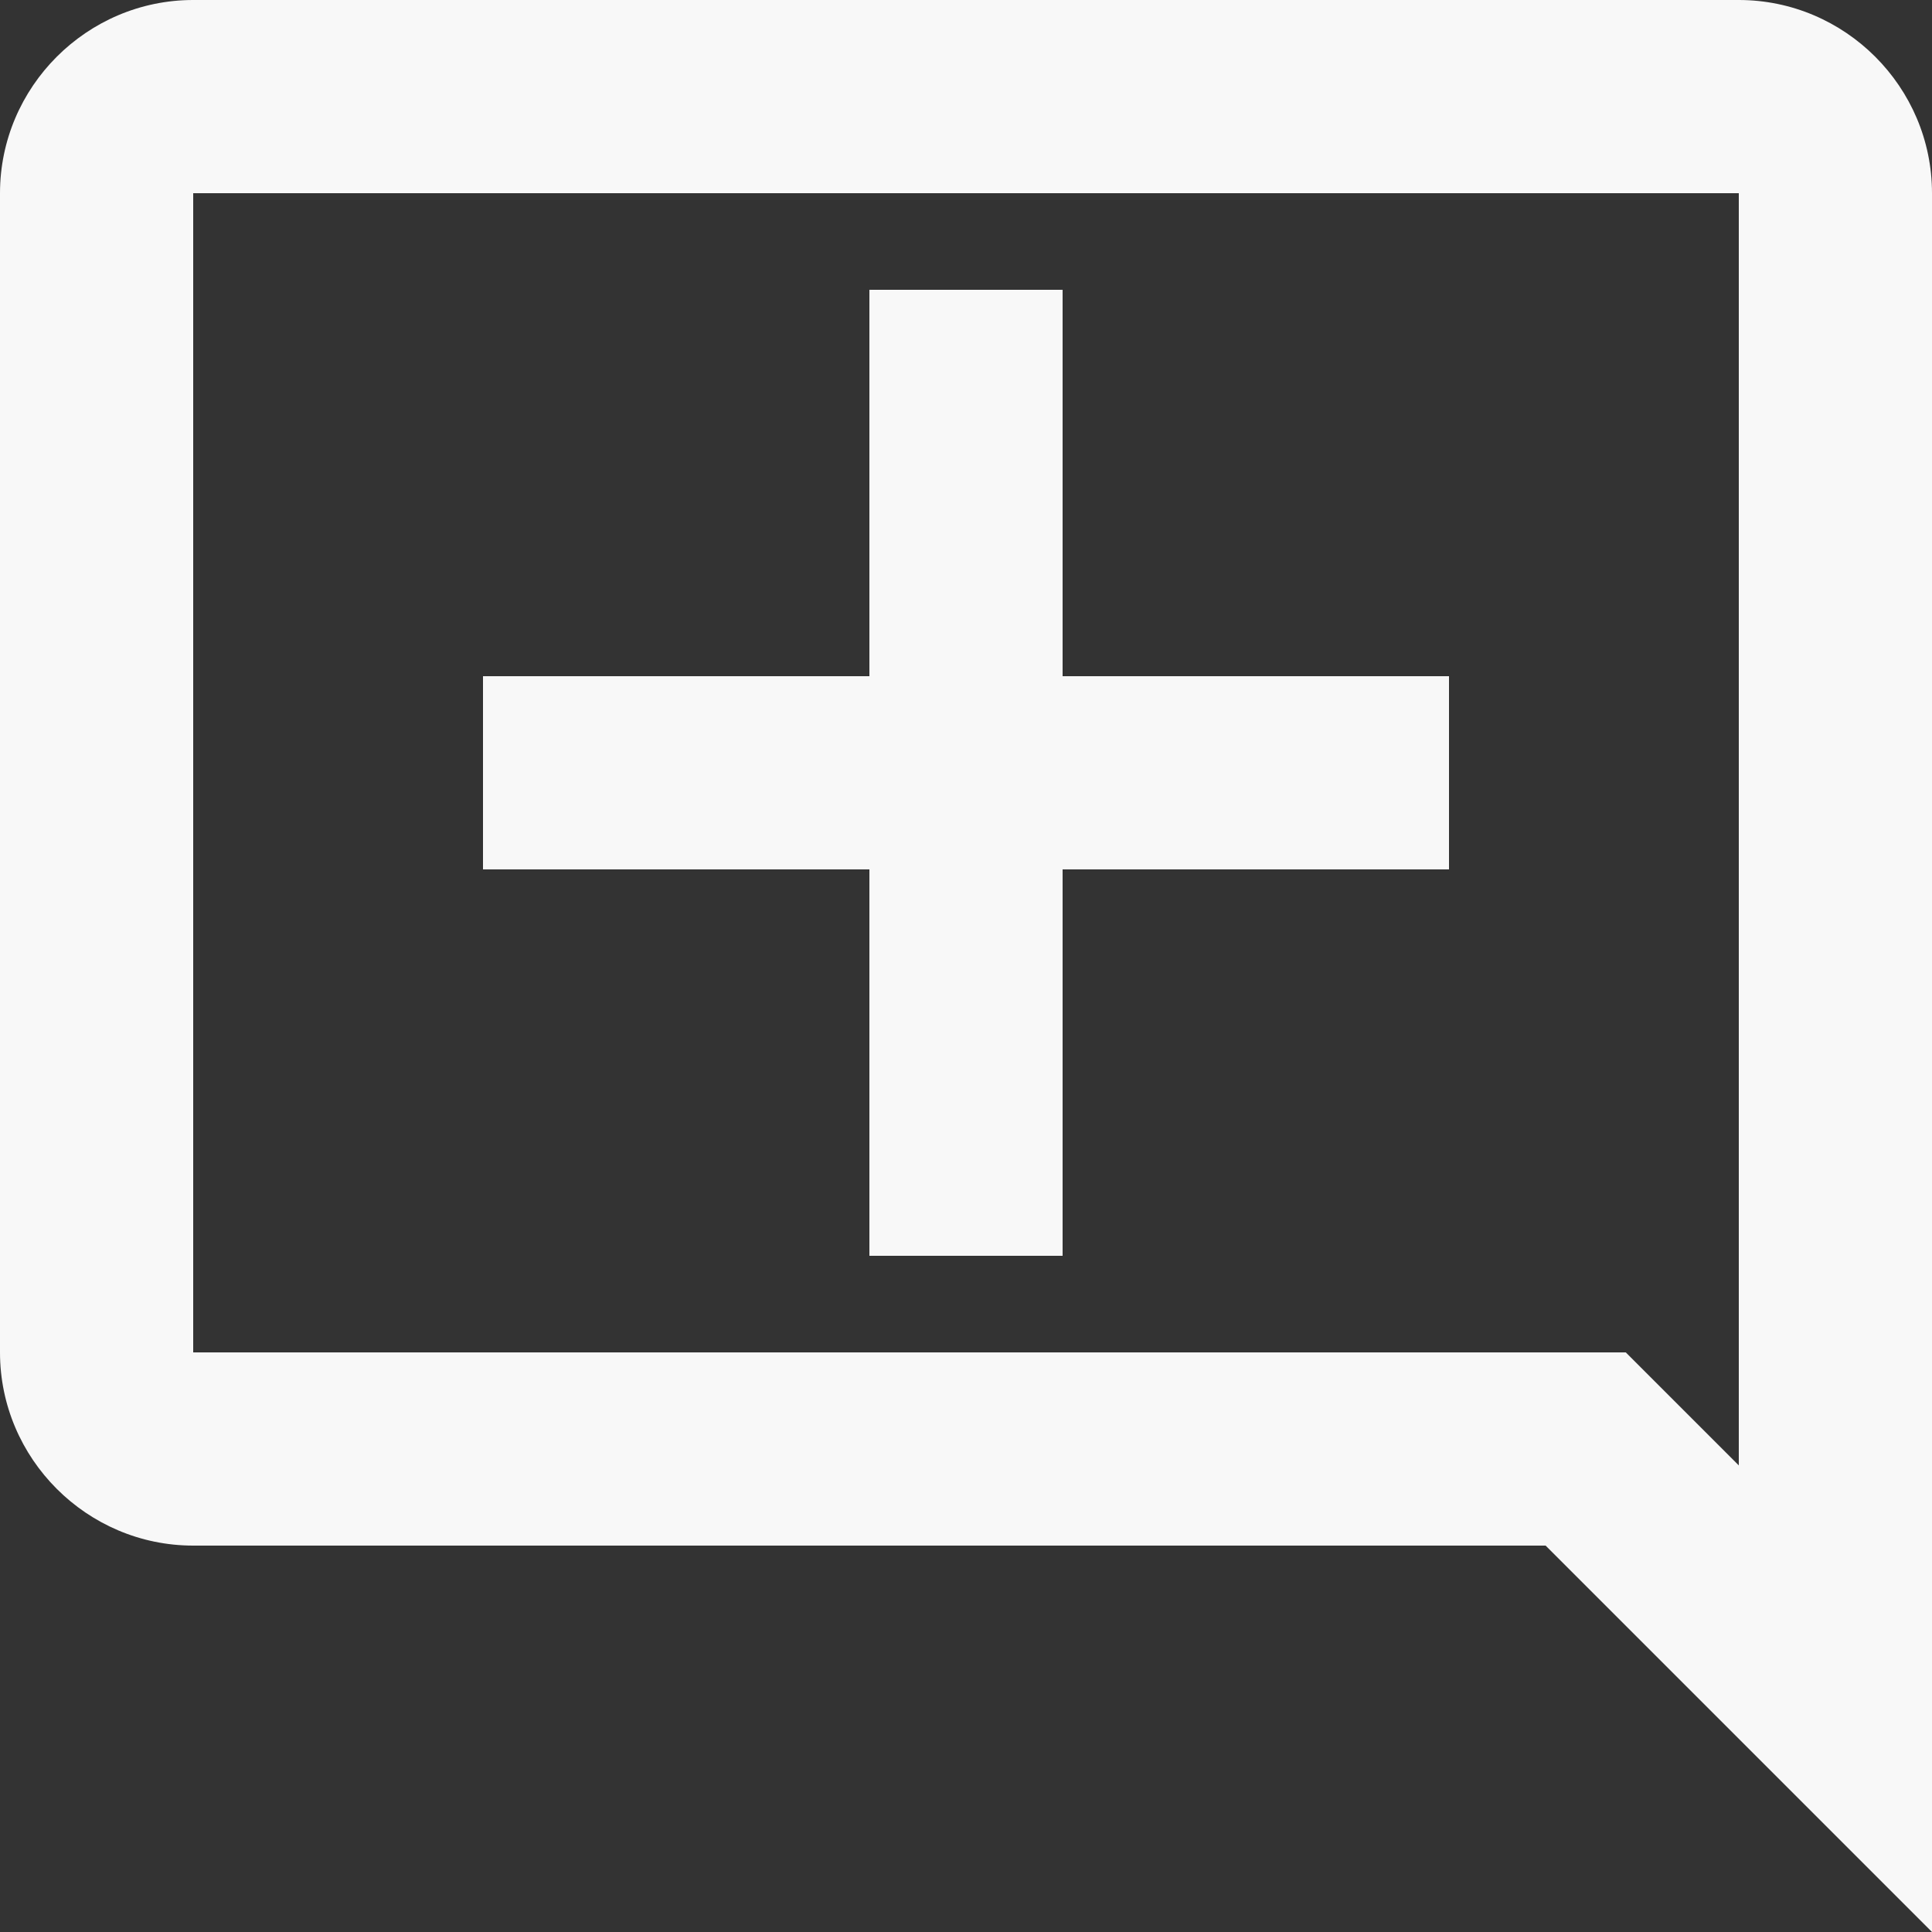<svg width="20" height="20" viewBox="0 0 20 20" fill="none" xmlns="http://www.w3.org/2000/svg">
<rect x="0" y="0" width="20" height="20" fill="#333333" stroke="none"/>
<path fill-rule="evenodd" clip-rule="evenodd" d="M20 2C20 0.9 19.1 0 18 0H2C0.9 0 0 0.9 0 2V14C0 15.1 0.9 16 2 16H16L20 20V2ZM18 15.17L16.83 14H2V2H18V15.17ZM9 3H11V7H15V9H11V13H9V9H5V7H9V3Z" fill="#F8F8F8"/>
</svg>
